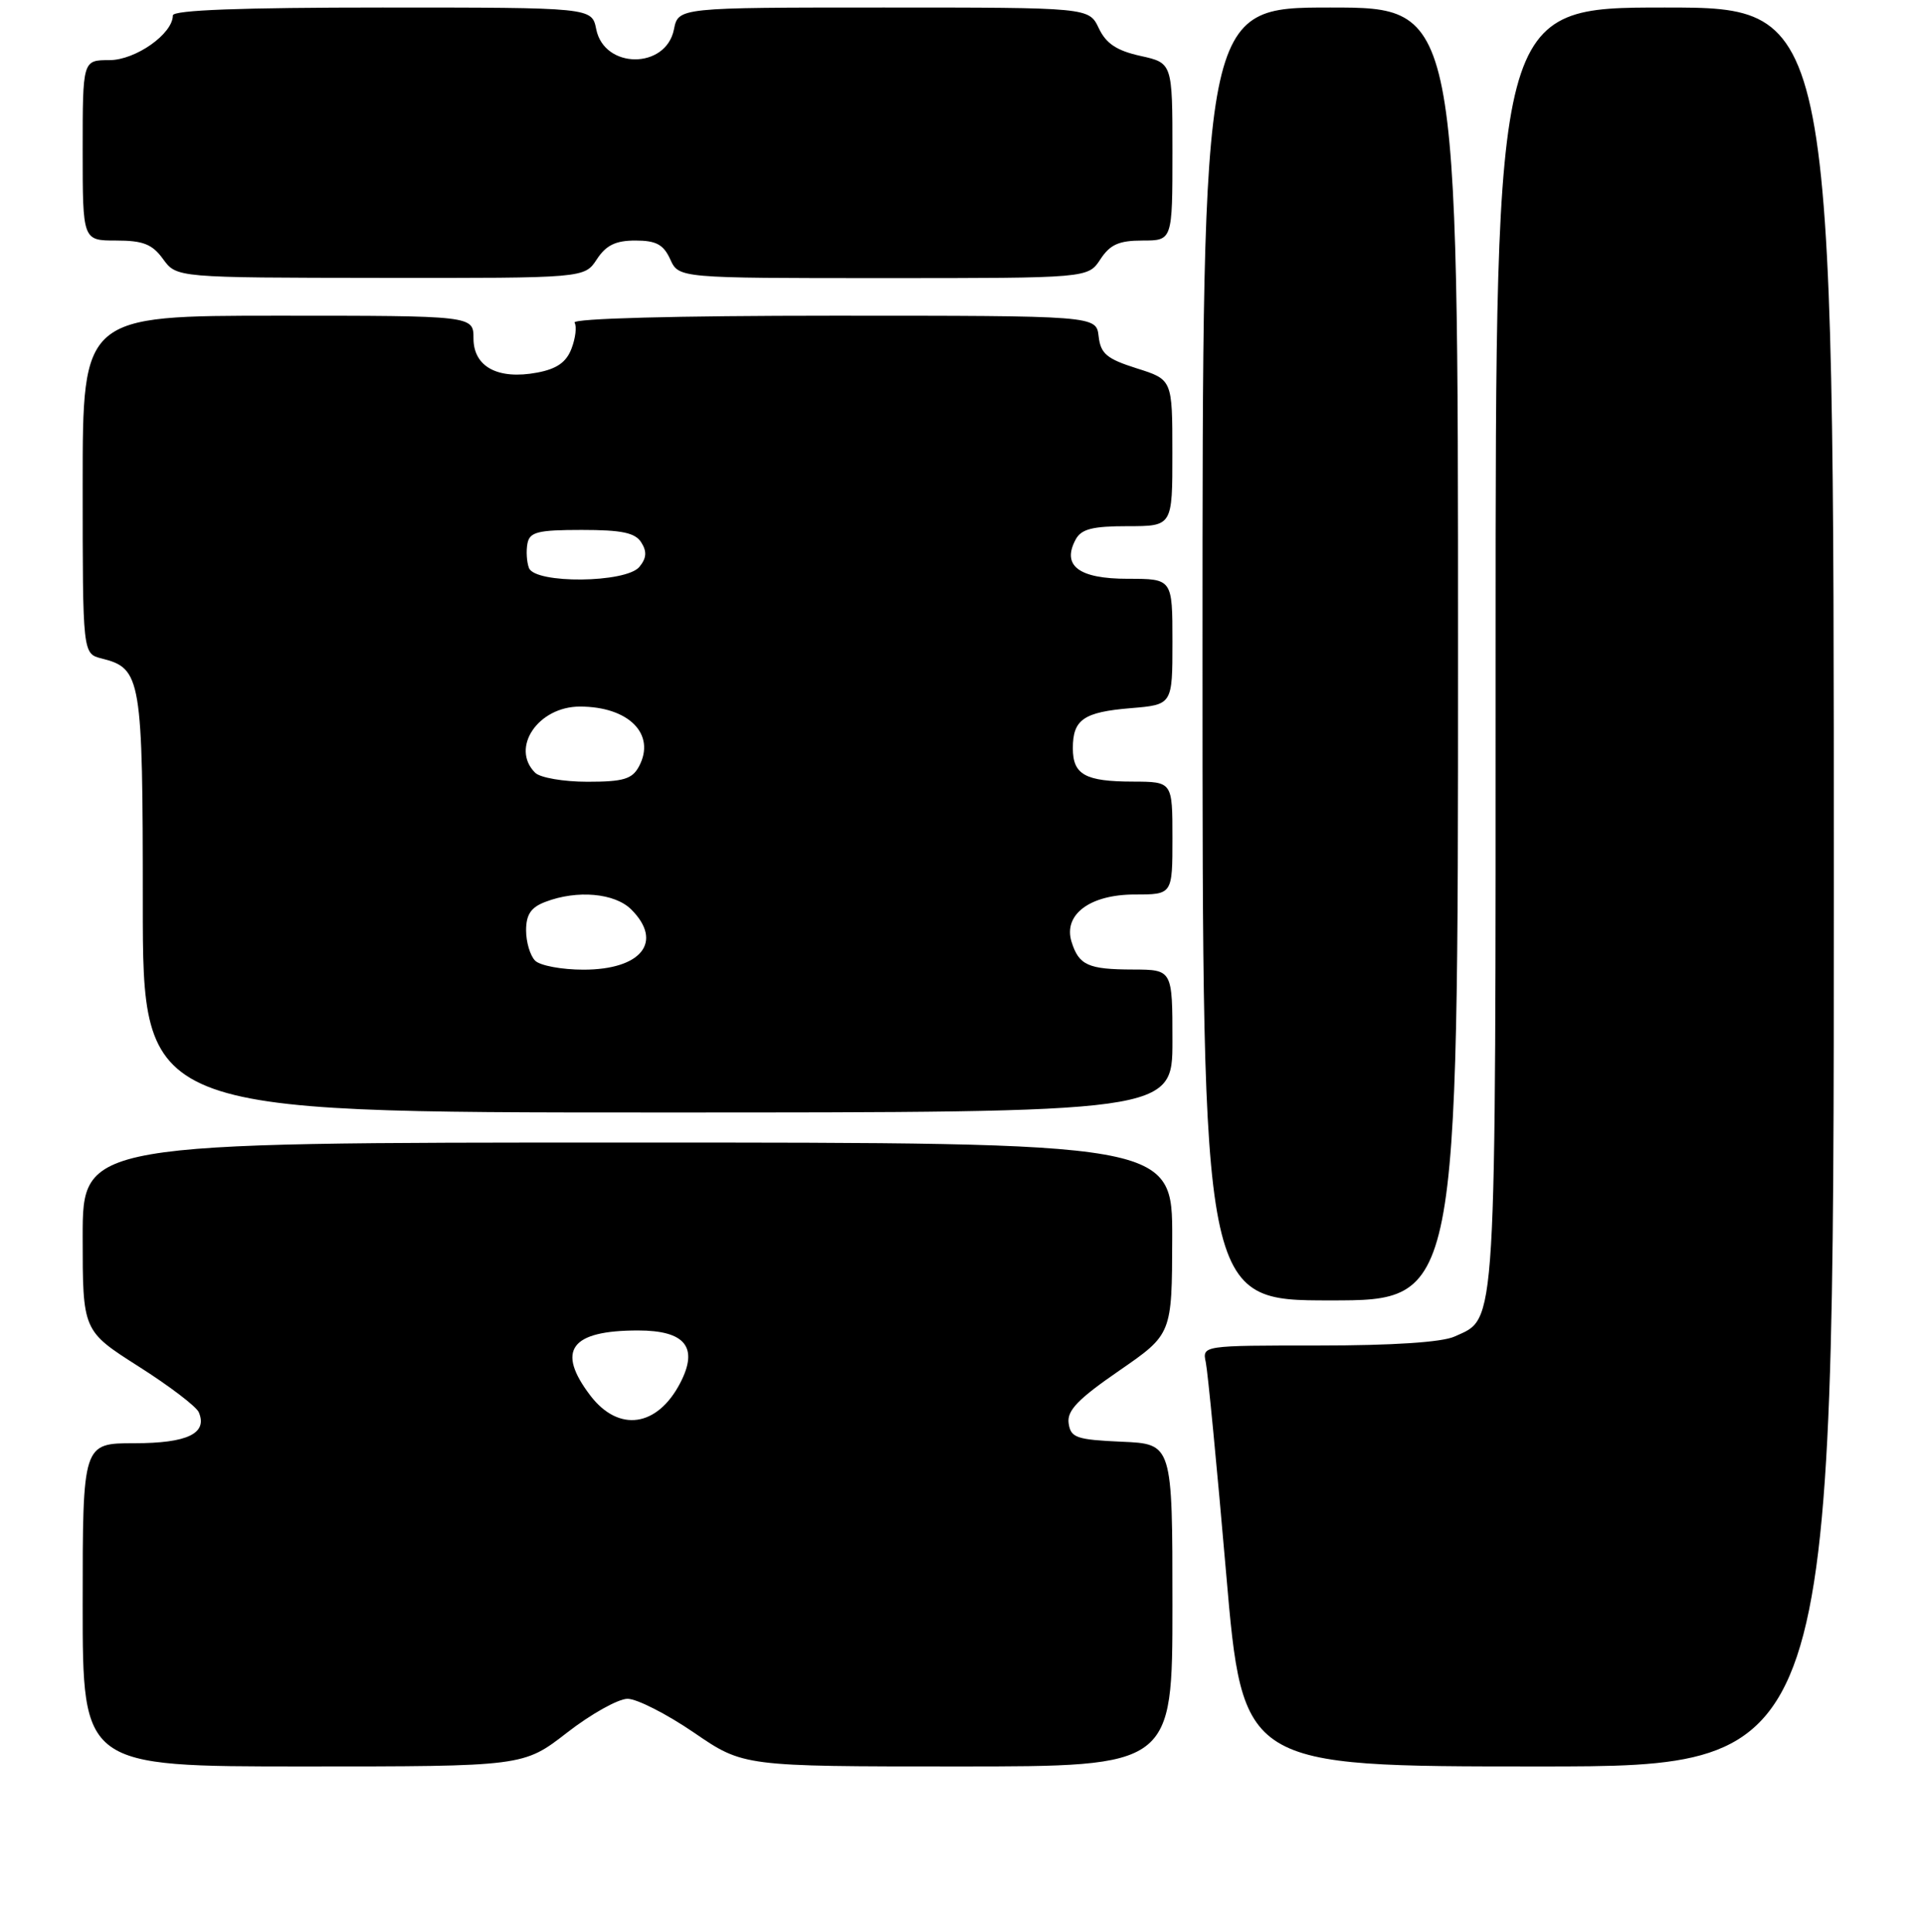 <?xml version="1.0" encoding="UTF-8" standalone="no"?>
<!DOCTYPE svg PUBLIC "-//W3C//DTD SVG 1.1//EN" "http://www.w3.org/Graphics/SVG/1.1/DTD/svg11.dtd" >
<svg xmlns="http://www.w3.org/2000/svg" xmlns:xlink="http://www.w3.org/1999/xlink" version="1.1" viewBox="0 0 256 257">
 <g >
 <path fill="currentColor"
d=" M 75.45 230.50 C 78.63 228.03 82.26 226.00 83.50 226.00 C 84.75 226.00 88.72 228.03 92.34 230.50 C 98.91 235.00 98.91 235.00 127.46 235.00 C 156.00 235.00 156.00 235.00 156.00 213.55 C 156.00 192.09 156.00 192.09 149.25 191.80 C 143.21 191.53 142.47 191.27 142.19 189.35 C 141.95 187.66 143.41 186.14 148.91 182.35 C 155.94 177.50 155.94 177.50 155.97 164.75 C 156.00 152.00 156.00 152.00 83.50 152.00 C 11.00 152.00 11.00 152.00 11.00 164.53 C 11.00 177.05 11.00 177.05 18.43 181.78 C 22.52 184.37 26.13 187.12 26.45 187.88 C 27.65 190.70 24.94 192.00 17.88 192.00 C 11.00 192.00 11.00 192.00 11.00 213.50 C 11.00 235.00 11.00 235.00 40.33 235.00 C 69.65 235.00 69.65 235.00 75.45 230.50 Z  M 244.00 118.00 C 244.00 1.00 244.00 1.00 221.50 1.00 C 199.00 1.00 199.00 1.00 199.00 86.05 C 199.00 178.41 199.19 175.23 193.53 177.81 C 191.86 178.57 185.30 179.00 175.43 179.00 C 159.96 179.00 159.96 179.00 160.44 181.25 C 160.70 182.49 161.92 195.09 163.14 209.25 C 165.36 235.00 165.36 235.00 204.68 235.00 C 244.00 235.00 244.00 235.00 244.00 118.00 Z  M 194.00 87.00 C 194.00 1.00 194.00 1.00 177.00 1.00 C 160.00 1.00 160.00 1.00 160.00 87.00 C 160.00 173.00 160.00 173.00 177.00 173.00 C 194.00 173.00 194.00 173.00 194.00 87.00 Z  M 156.00 138.50 C 156.00 129.00 156.00 129.00 150.75 128.98 C 144.79 128.97 143.55 128.41 142.58 125.30 C 141.45 121.67 145.02 119.00 151.00 119.00 C 156.00 119.00 156.00 119.00 156.00 111.50 C 156.00 104.00 156.00 104.00 150.75 103.98 C 144.39 103.97 142.75 103.06 142.75 99.54 C 142.75 95.72 144.18 94.73 150.46 94.21 C 156.00 93.75 156.00 93.75 156.00 85.38 C 156.00 77.00 156.00 77.00 150.05 77.00 C 143.54 77.00 141.25 75.27 143.12 71.78 C 143.87 70.38 145.34 70.00 150.04 70.00 C 156.00 70.00 156.00 70.00 155.99 60.25 C 155.99 50.50 155.99 50.50 151.24 49.00 C 147.26 47.74 146.45 47.06 146.18 44.75 C 145.87 42.00 145.87 42.00 110.87 42.00 C 89.94 42.00 76.11 42.37 76.45 42.92 C 76.76 43.42 76.58 44.97 76.05 46.36 C 75.36 48.19 74.09 49.08 71.47 49.57 C 66.25 50.55 63.00 48.80 63.00 45.02 C 63.00 42.00 63.00 42.00 37.00 42.00 C 11.00 42.00 11.00 42.00 11.00 64.48 C 11.00 86.96 11.00 86.96 13.52 87.60 C 18.80 88.92 19.00 90.12 19.00 120.22 C 19.00 148.00 19.00 148.00 87.50 148.00 C 156.00 148.00 156.00 148.00 156.00 138.50 Z  M 79.41 34.50 C 80.64 32.62 81.92 32.00 84.54 32.00 C 87.31 32.00 88.28 32.53 89.18 34.50 C 90.32 37.00 90.32 37.00 117.55 37.00 C 144.77 37.00 144.77 37.00 146.41 34.50 C 147.70 32.53 148.88 32.00 152.02 32.00 C 156.00 32.00 156.00 32.00 156.00 20.19 C 156.00 8.38 156.00 8.38 151.75 7.44 C 148.59 6.74 147.17 5.80 146.20 3.75 C 144.89 1.00 144.89 1.00 117.57 1.00 C 90.25 1.00 90.25 1.00 89.67 3.92 C 88.60 9.24 80.39 9.21 79.33 3.88 C 78.75 1.00 78.75 1.00 50.88 1.00 C 32.15 1.00 23.00 1.34 23.00 2.05 C 23.00 4.50 18.04 8.00 14.55 8.00 C 11.00 8.00 11.00 8.00 11.00 20.00 C 11.00 32.00 11.00 32.00 15.45 32.00 C 19.04 32.00 20.26 32.48 21.70 34.47 C 23.50 36.94 23.50 36.94 50.63 36.97 C 77.77 37.00 77.77 37.00 79.41 34.50 Z  M 78.55 185.66 C 73.97 179.64 75.91 177.00 84.90 177.00 C 91.17 177.00 92.97 179.23 90.52 183.96 C 87.47 189.86 82.32 190.59 78.55 185.66 Z  M 71.20 127.80 C 70.54 127.14 70.00 125.33 70.00 123.78 C 70.00 121.66 70.65 120.70 72.57 119.98 C 76.80 118.36 81.81 118.81 84.00 121.00 C 88.29 125.29 85.34 129.00 77.63 129.00 C 74.75 129.00 71.86 128.46 71.20 127.80 Z  M 71.20 102.80 C 67.89 99.49 71.60 94.00 77.16 94.00 C 83.67 94.00 87.31 97.68 85.02 101.96 C 84.12 103.65 82.94 104.00 78.16 104.00 C 74.99 104.00 71.86 103.46 71.20 102.80 Z  M 70.38 75.56 C 70.08 74.77 69.99 73.30 70.18 72.31 C 70.47 70.77 71.57 70.50 77.40 70.50 C 82.74 70.50 84.52 70.87 85.33 72.17 C 86.10 73.38 86.02 74.27 85.07 75.42 C 83.28 77.57 71.20 77.69 70.38 75.56 Z "/>
</g>
</svg>